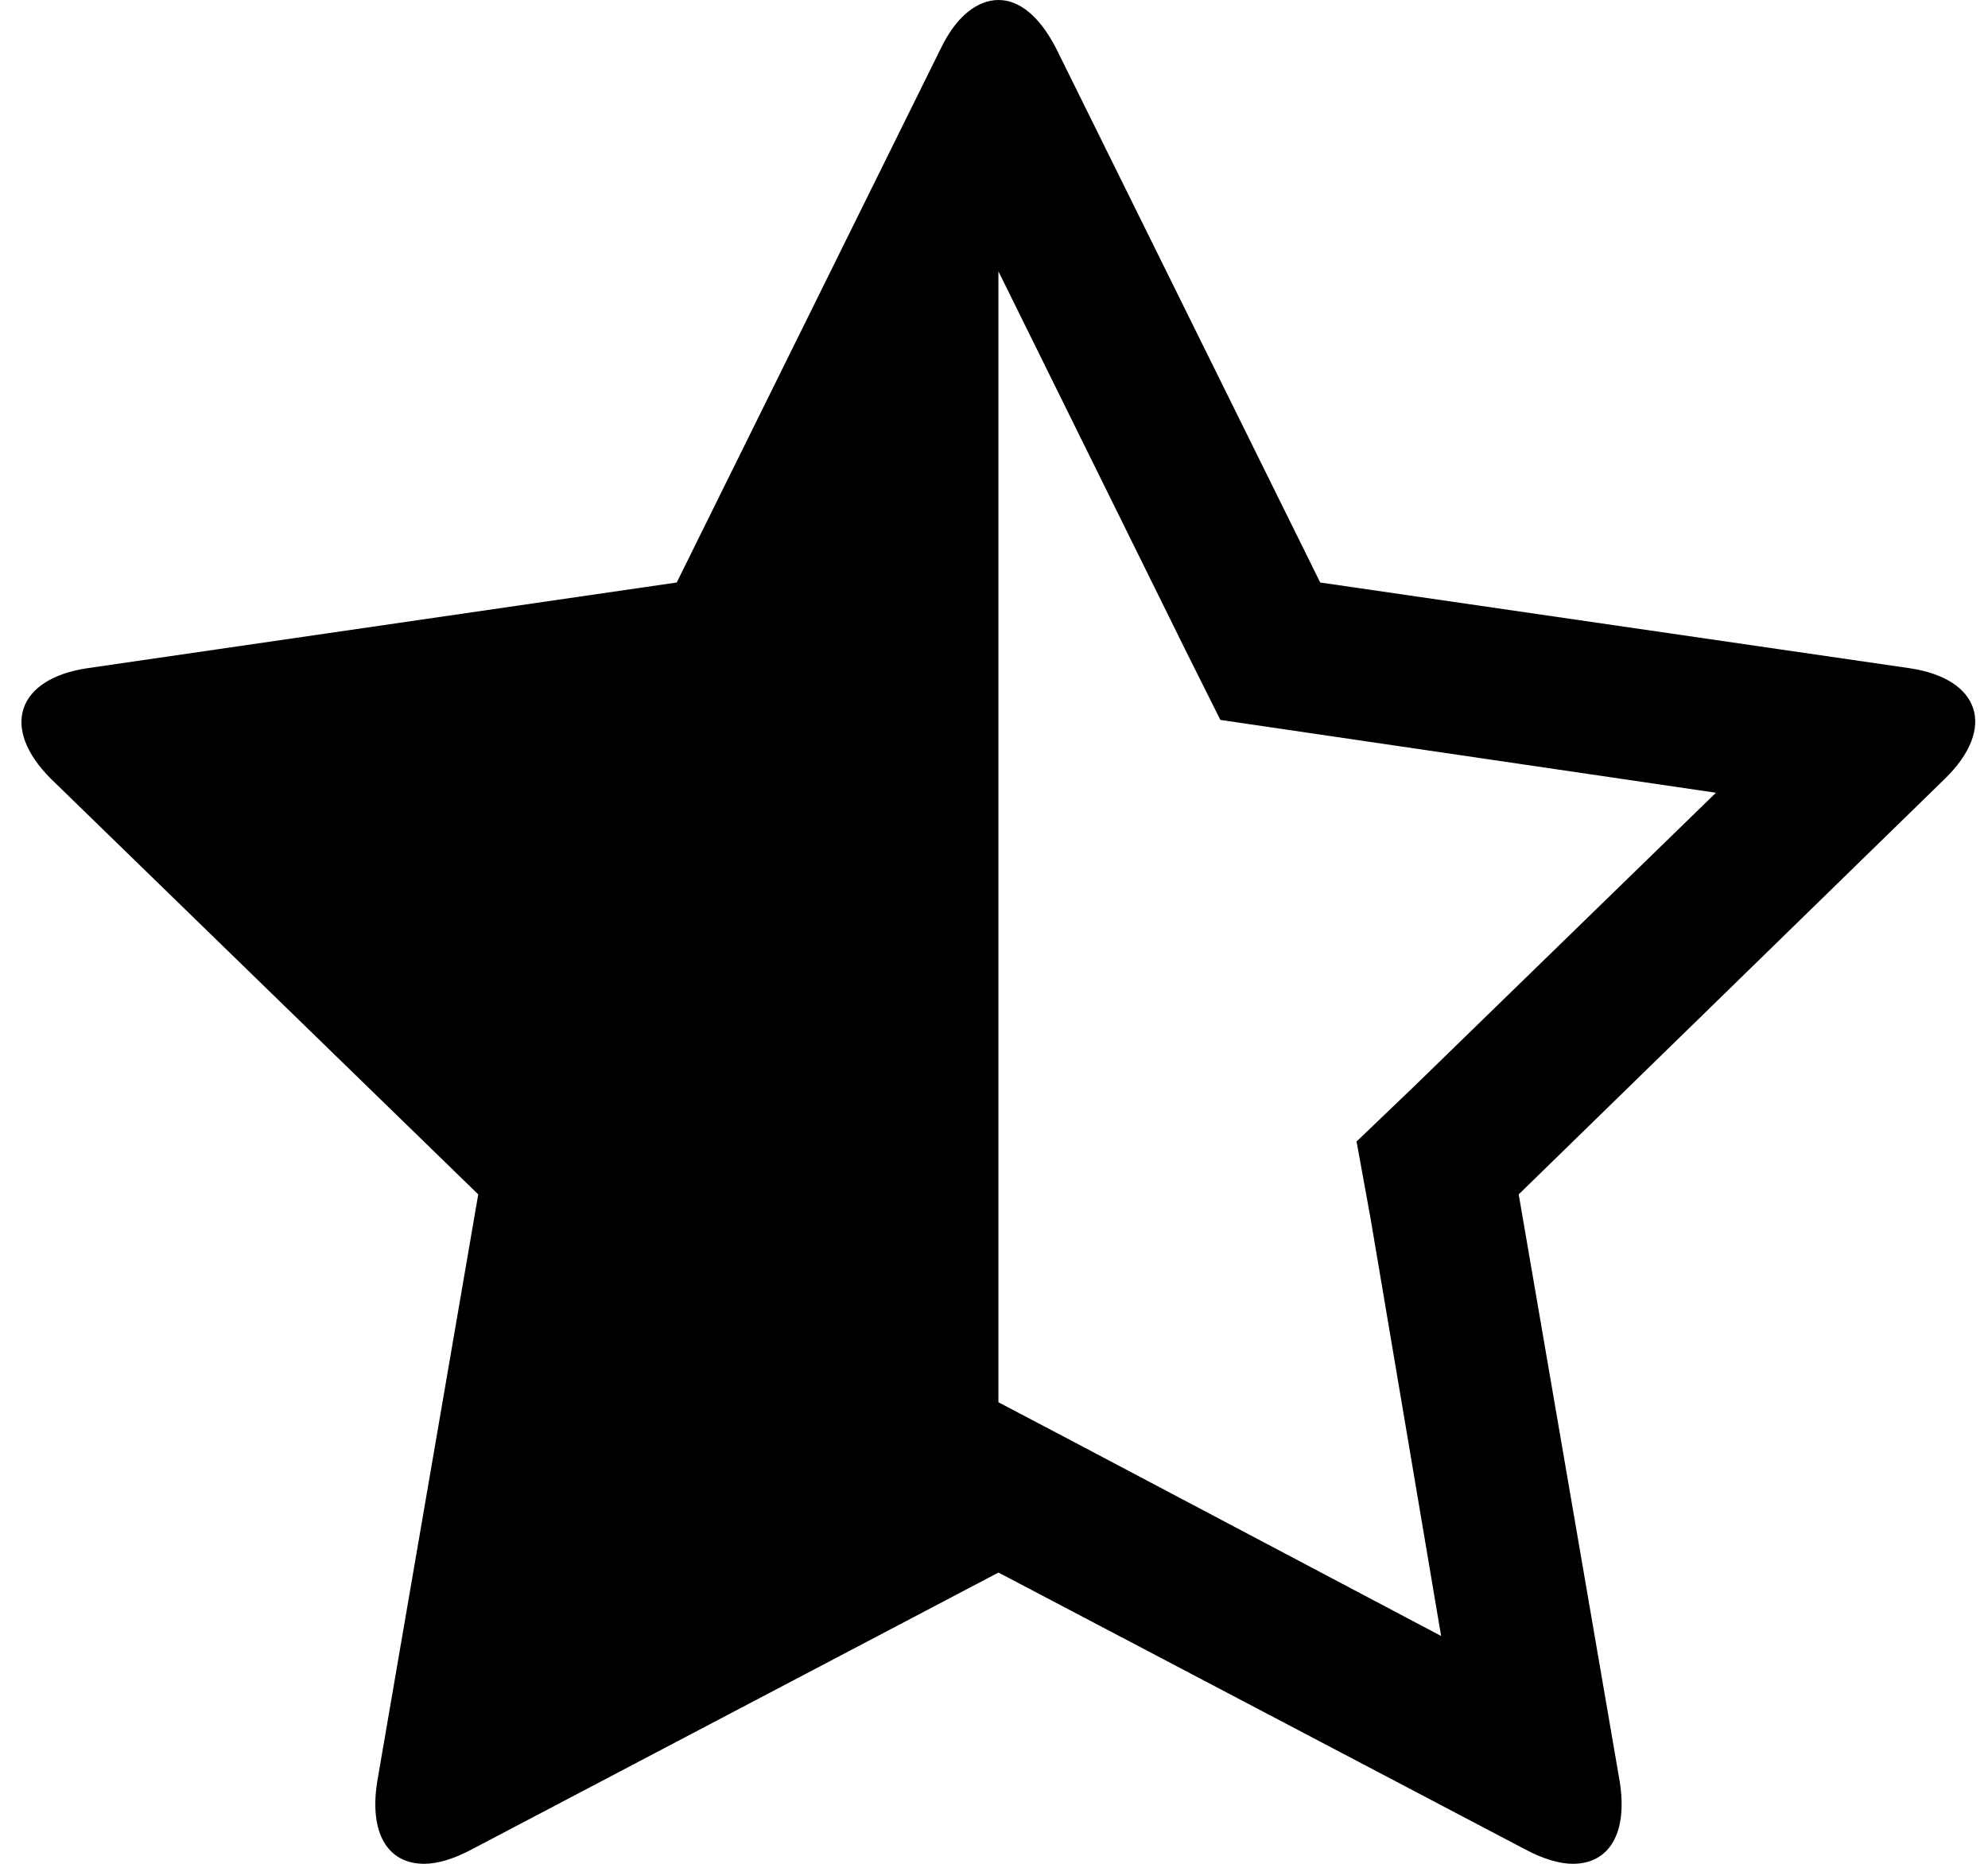 <!-- Generated by IcoMoon.io -->
<svg version="1.1" xmlns="http://www.w3.org/2000/svg" width="32" height="30" viewBox="0 0 32 30" xml:space="preserve" preserveAspectRatio="none" fill="{{shape_color}}" class="cp-target">
<path d="M22.763 17.486l4.858-4.726-7.977-1.172-0.567-1.134-3.006-6.087v18.204l1.115 0.586 6.011 3.176-1.134-6.711-0.227-1.248zM31.308 12.533l-6.862 6.692 1.626 9.452c0.132 0.832-0.17 1.323-0.756 1.323-0.208 0-0.473-0.076-0.756-0.227l-8.488-4.461-8.488 4.461c-0.284 0.151-0.548 0.227-0.756 0.227-0.586 0-0.888-0.491-0.756-1.323l1.626-9.452-6.881-6.692c-0.813-0.813-0.548-1.607 0.586-1.777l9.49-1.38 4.253-8.601c0.246-0.51 0.586-0.775 0.926-0.775v0c0.34 0 0.662 0.265 0.926 0.775l4.253 8.601 9.49 1.38c1.134 0.17 1.399 0.964 0.567 1.777z"></path>
</svg>
